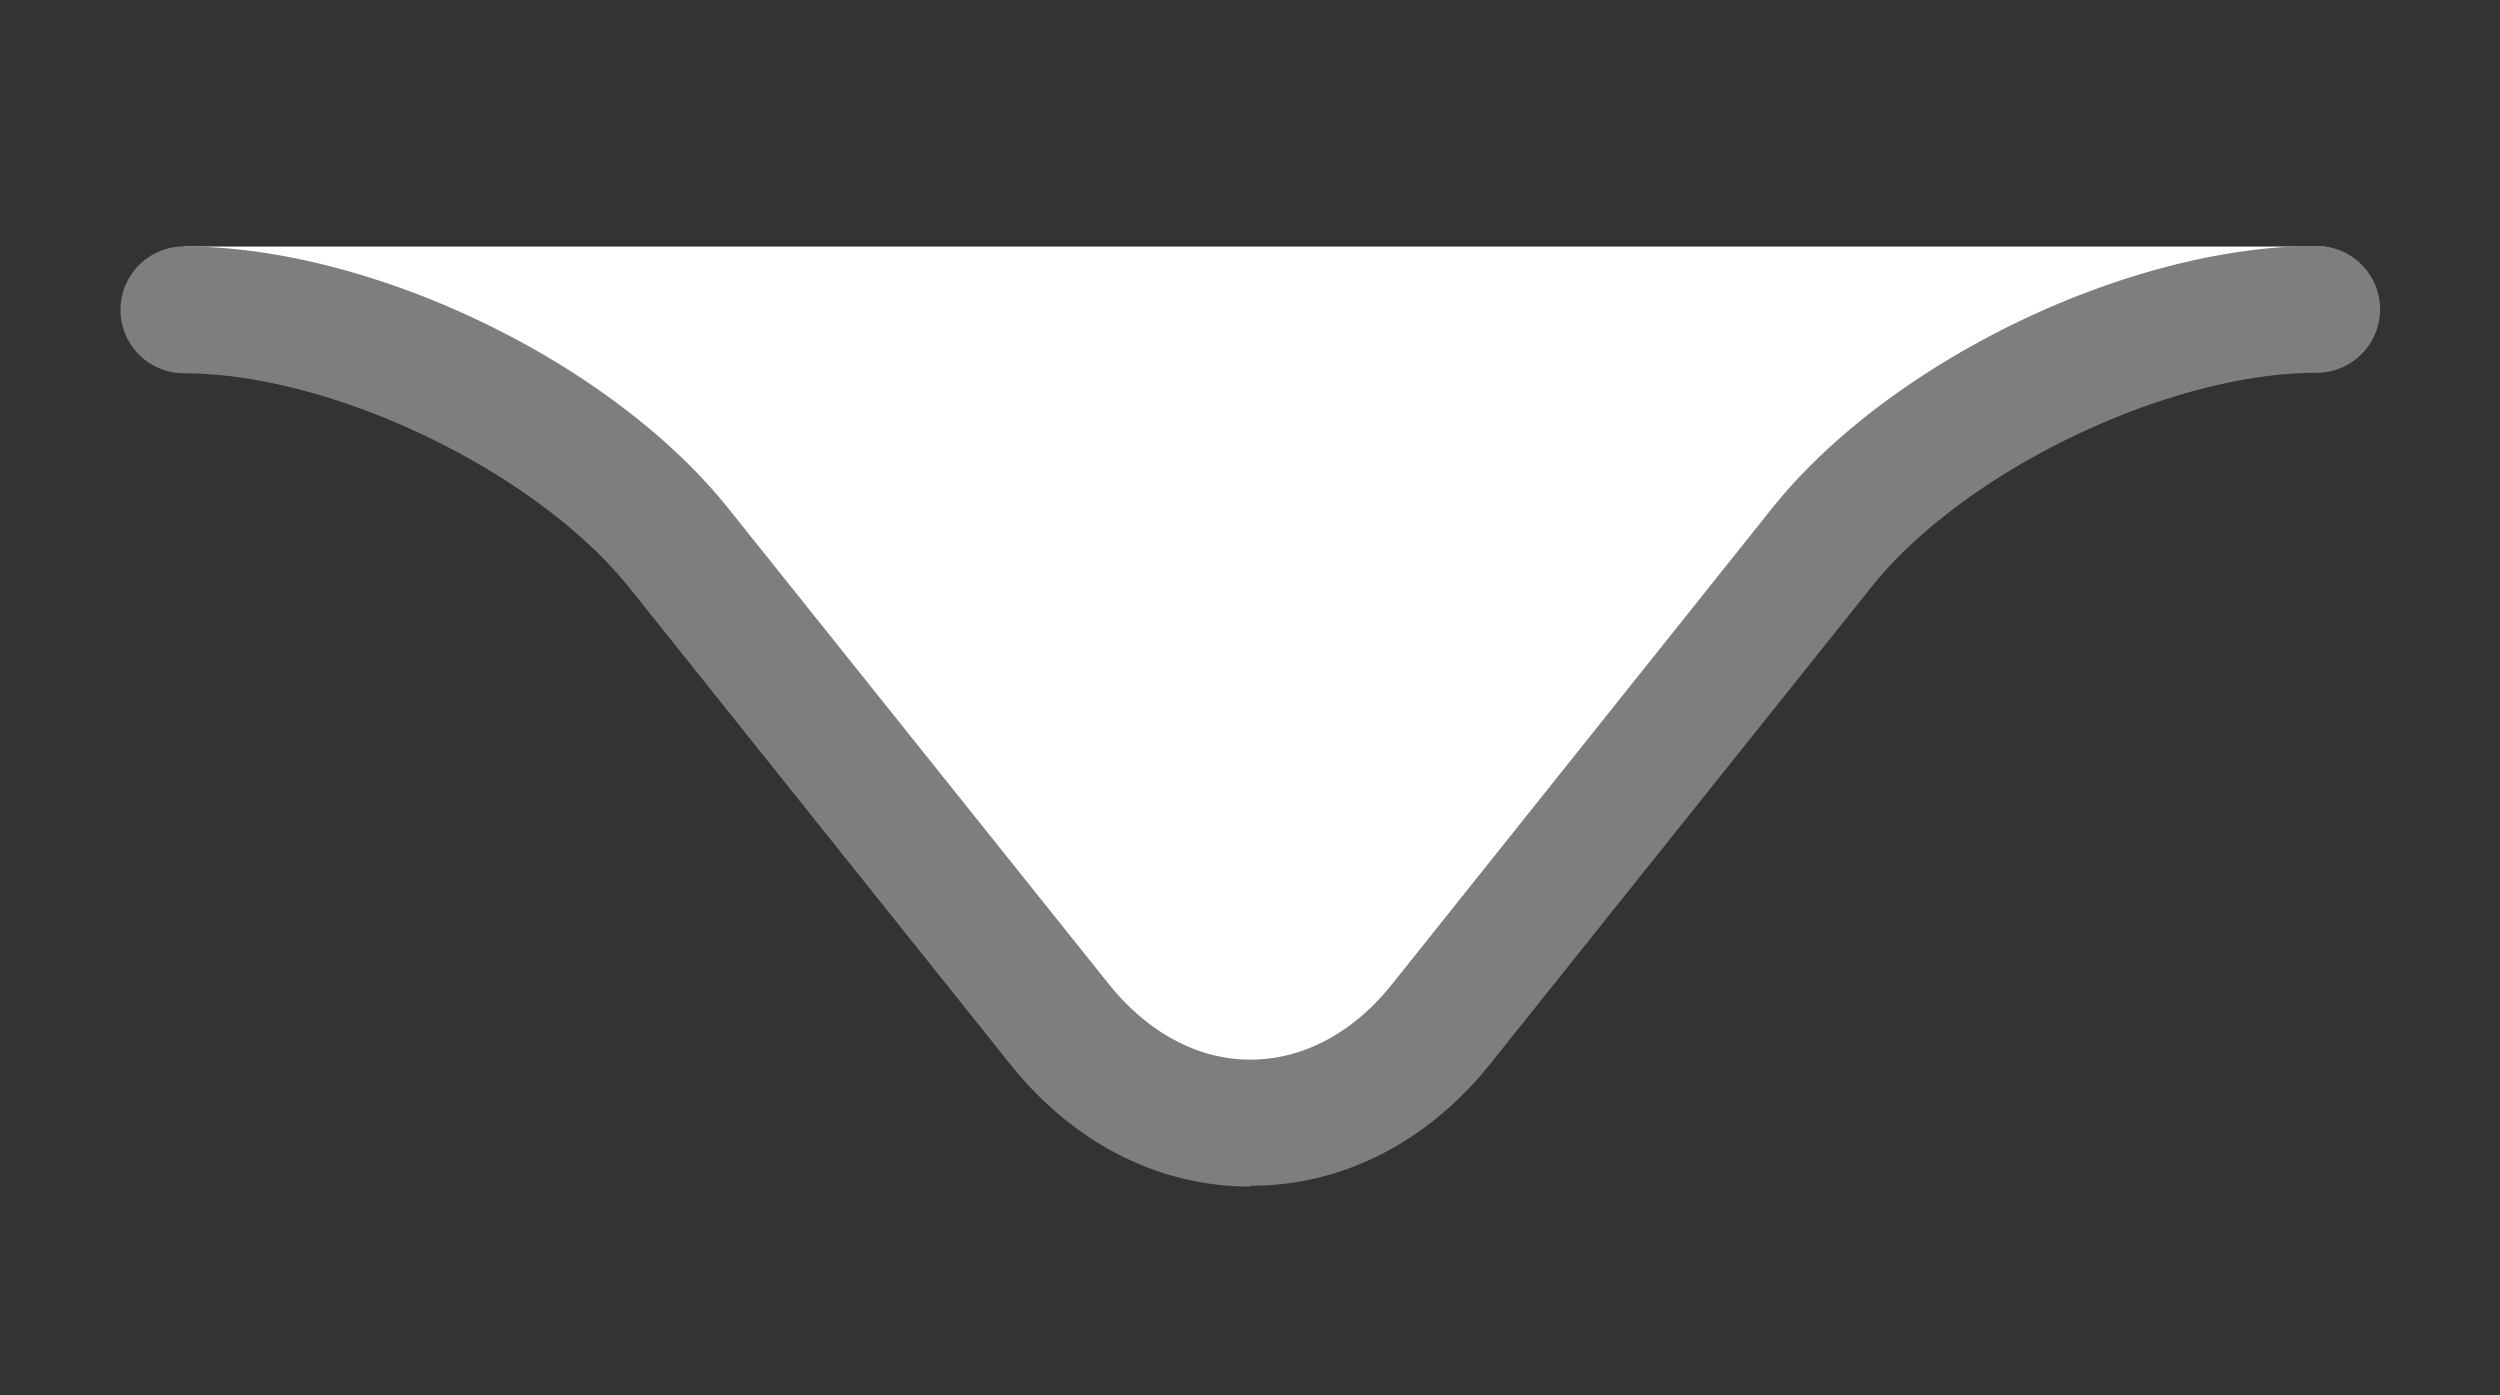 <svg xmlns="http://www.w3.org/2000/svg" width="29.561" height="16.5" viewBox="0 0 29.561 16.5"><rect x="0" y="0" width="29.561" height="16.5" fill="#333333" stroke="none"/><path fill="#FFF" d="M27.952 3.82h-2.135l-4.285 2.667-4.503 5.633-2.26 1.17-1.865-.754-4.13-5.092L4.79 4.248 1.5 3.675l.67-.76h25.31l.472.906z"/><path fill="#7E7E7E" d="M14.782 14.03c-1.085 0-2.09-.514-2.834-1.443L7.445 6.954c-1.103-1.38-3.513-2.54-5.27-2.54a.75.75 0 0 1 0-1.5c2.222 0 5.048 1.36 6.435 3.095l4.503 5.63c.46.57 1.05.89 1.668.89h.008c.62 0 1.21-.318 1.662-.88l4.502-5.638c1.394-1.744 4.22-3.103 6.44-3.103a.75.75 0 0 1 0 1.5c-1.756 0-4.166 1.16-5.262 2.53l-4.503 5.633c-.75.94-1.756 1.45-2.84 1.45z"/></svg>